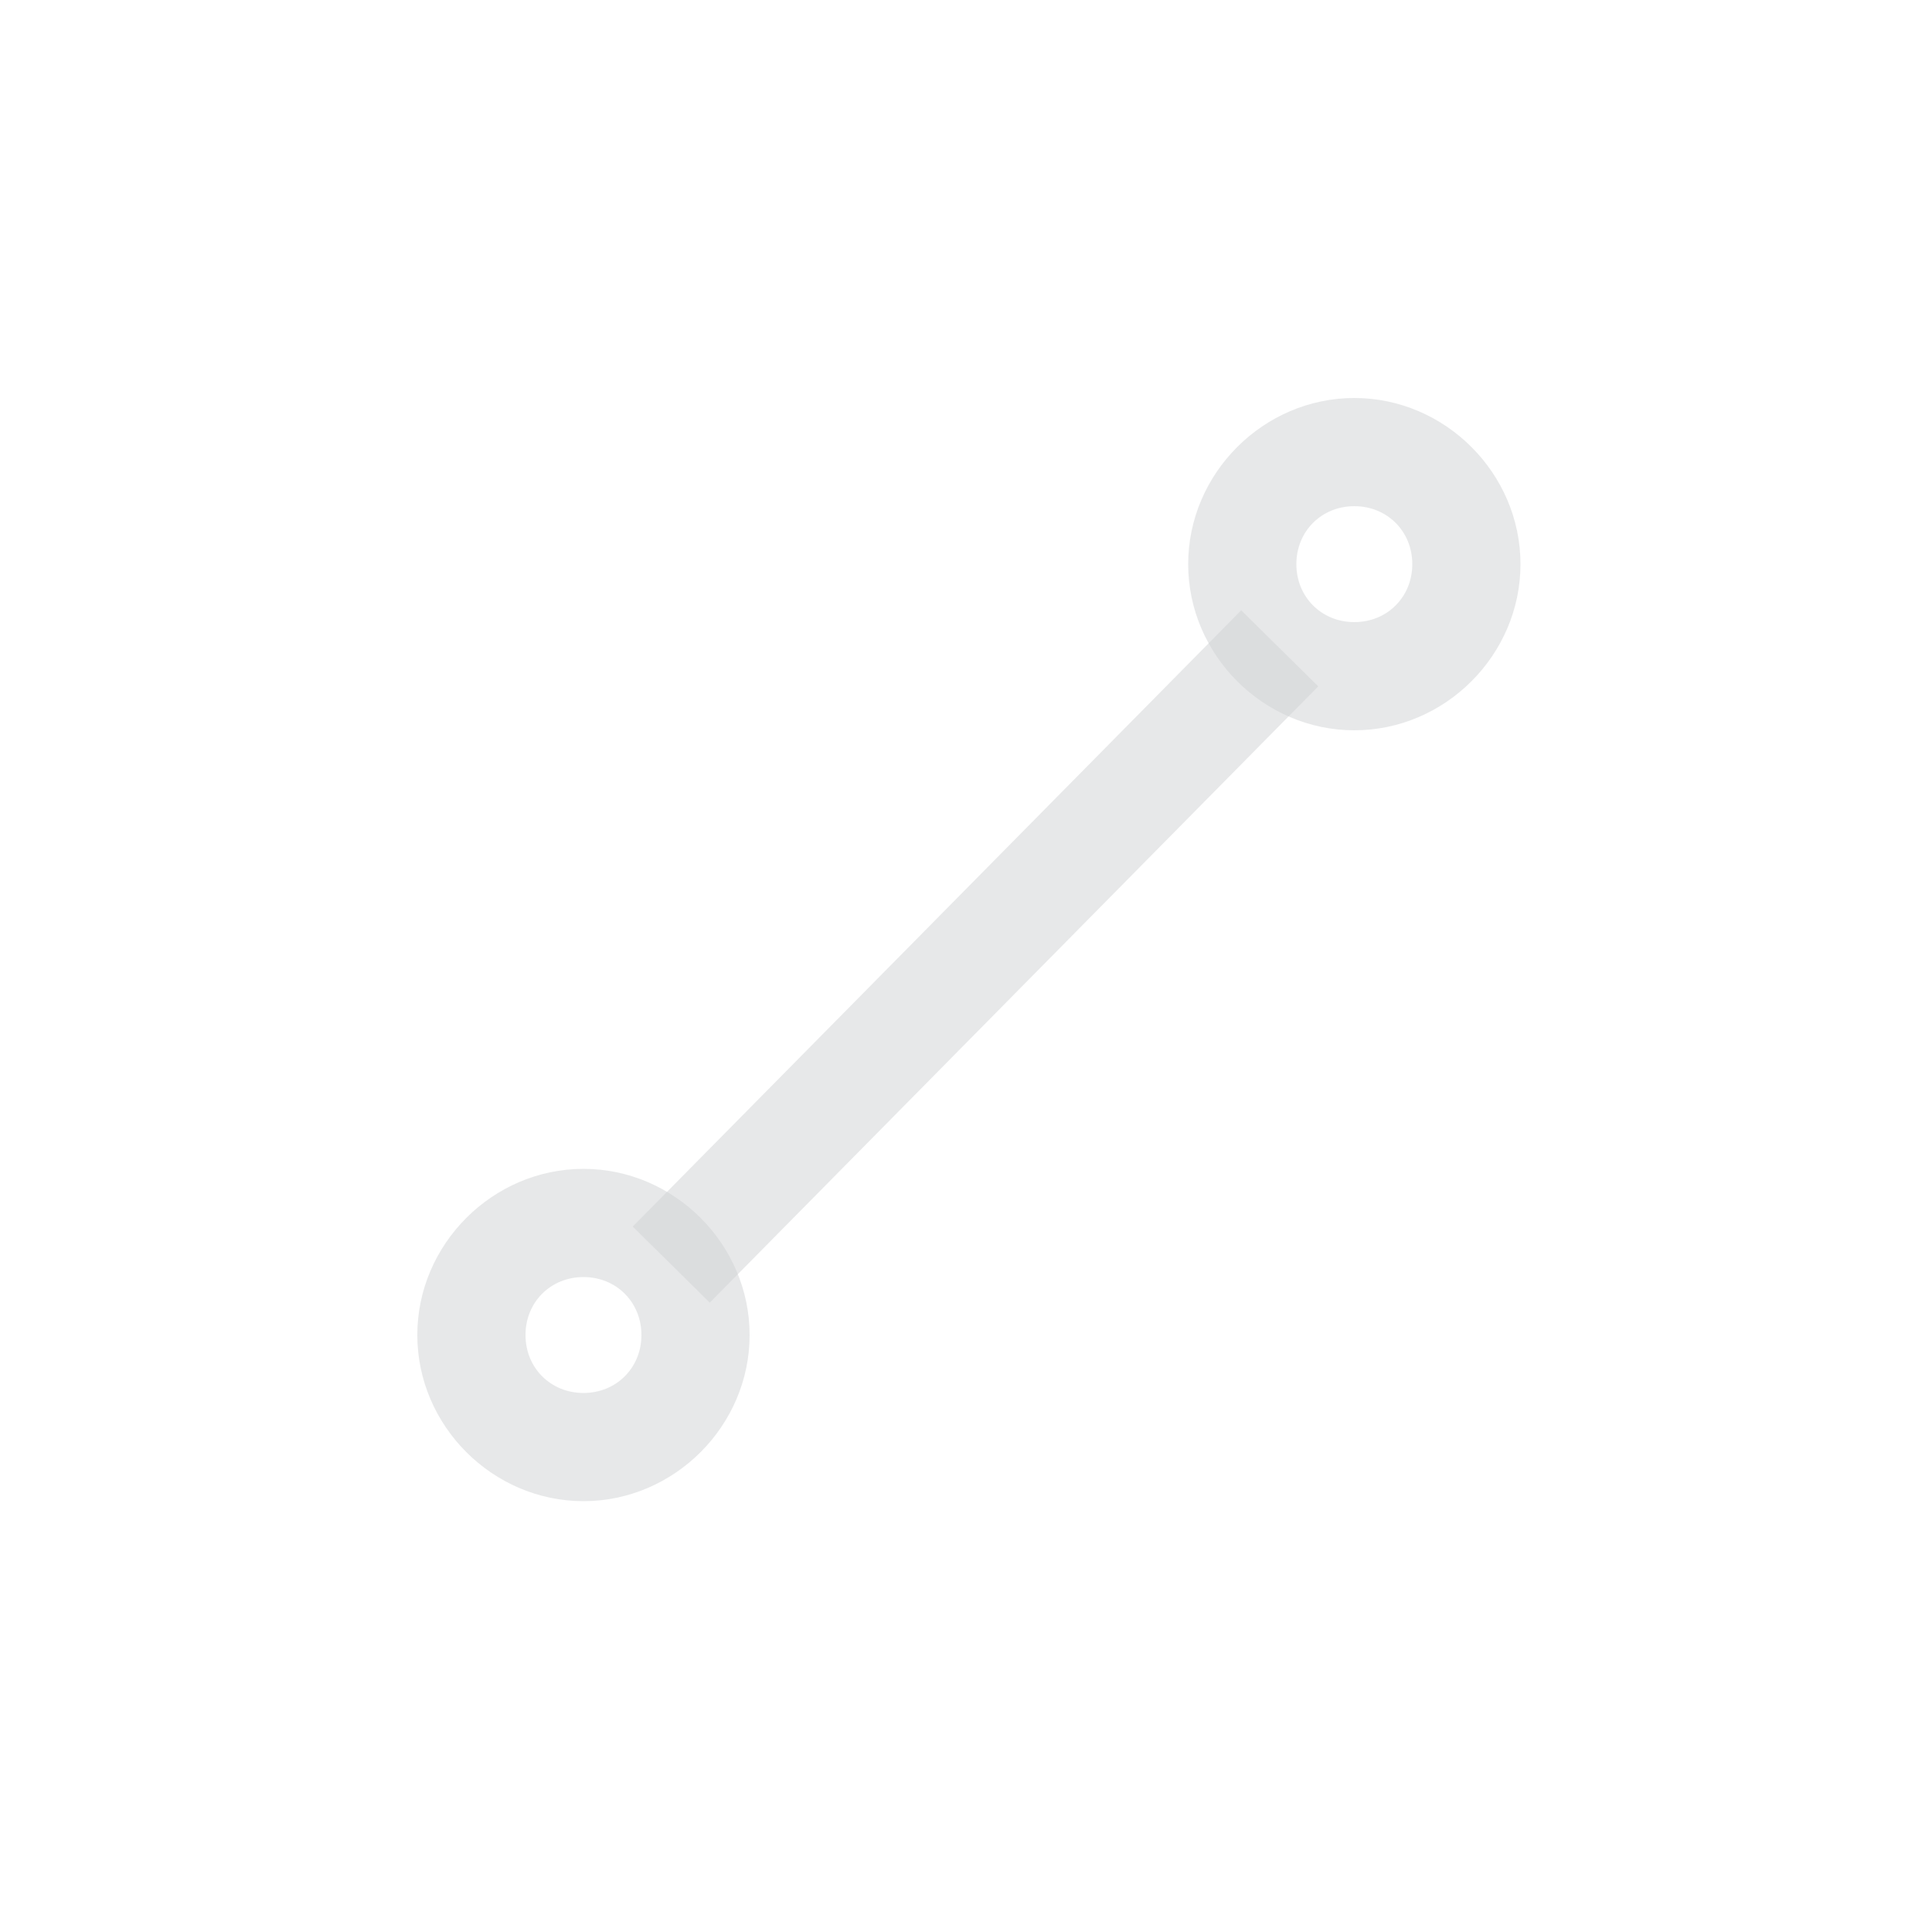 <?xml version="1.0" encoding="utf-8"?>
<!-- Generator: Adobe Illustrator 23.0.1, SVG Export Plug-In . SVG Version: 6.00 Build 0)  -->
<svg version="1.1" id="Layer_1" xmlns="http://www.w3.org/2000/svg" xmlns:xlink="http://www.w3.org/1999/xlink" x="0px" y="0px"
	 viewBox="0 0 100 100" style="enable-background:new 0 0 100 100;" xml:space="preserve"><style type="text/css">
path {fill: #d1d2d4; opacity: 0.5;}
polygon {fill: #d1d2d4; opacity: 0.5;}
circle {fill: #d1d2d4; opacity: 0.5;}
rect {fill: #d1d2d4; opacity: 0.5;}
</style>
<path d="M30.2,77.7c-4.7,0-8.6-3.9-8.6-8.6s3.9-8.6,8.6-8.6s8.6,3.9,8.6,8.6S34.9,77.7,30.2,77.7z M30.2,66.1c-1.7,0-3,1.3-3,3
	s1.3,3,3,3s3-1.3,3-3S31.9,66.1,30.2,66.1z"/>
<path d="M70.1,37.8c-4.7,0-8.6-3.9-8.6-8.6s3.9-8.6,8.6-8.6s8.6,3.9,8.6,8.6S74.8,37.8,70.1,37.8z M70.1,26.2c-1.7,0-3,1.3-3,3
	s1.3,3,3,3s3-1.3,3-3S71.8,26.2,70.1,26.2z"/>
<rect x="28" y="46.7" transform="matrix(0.703 -0.712 0.712 0.703 -20.184 50.593)" width="44.8" height="5.6"/>
</svg>
